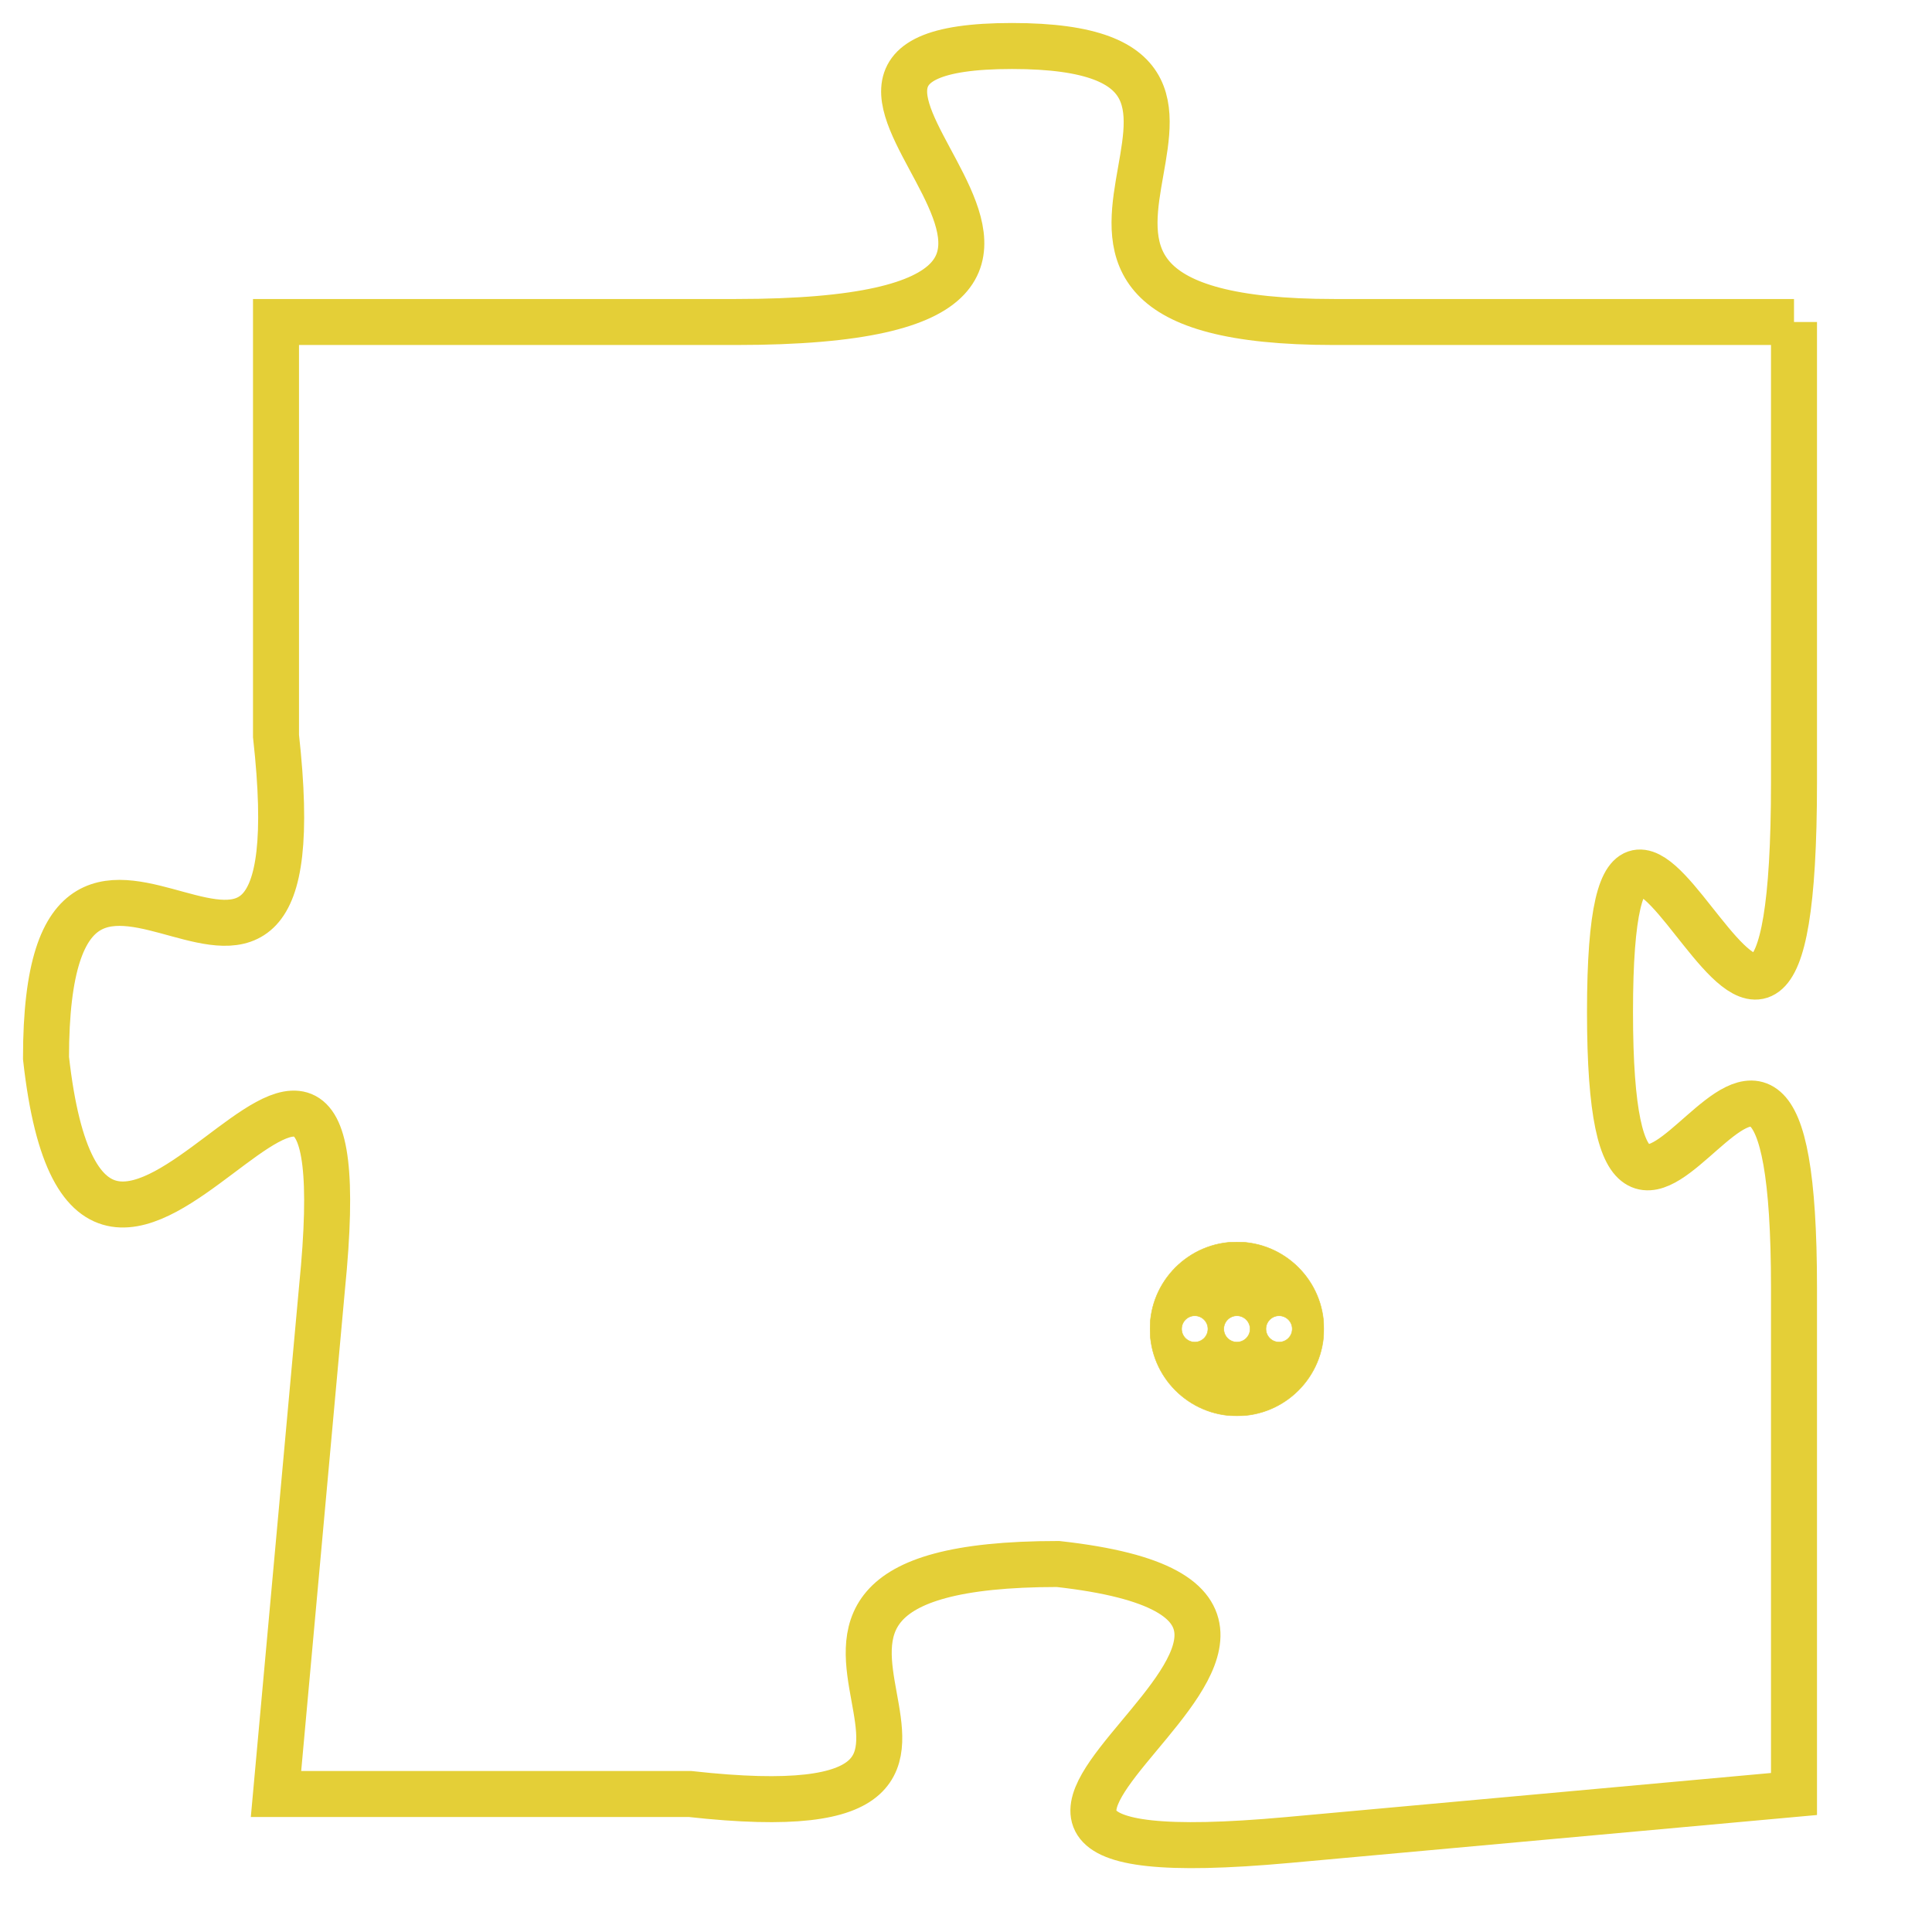<svg version="1.1" xmlns="http://www.w3.org/2000/svg" xmlns:xlink="http://www.w3.org/1999/xlink" fill="transparent" x="0" y="0" width="350" height="350" preserveAspectRatio="xMinYMin slice"><style type="text/css">.links{fill:transparent;stroke: #E4CF37;}.links:hover{fill:#63D272; opacity:0.4;}</style><defs><g id="allt"><path id="t9011" d="M1386,2208 L1376,2208 C1367,2208 1376,2202 1369,2202 C1362,2202 1374,2208 1363,2208 L1353,2208 1353,2208 L1353,2217 C1354,2226 1348,2216 1348,2224 C1349,2233 1355,2219 1354,2229 L1353,2240 1353,2240 L1362,2240 C1371,2241 1361,2235 1370,2235 C1379,2236 1364,2242 1375,2241 L1386,2240 1386,2240 L1386,2229 C1386,2219 1382,2232 1382,2223 C1382,2214 1386,2229 1386,2218 L1386,2208"/></g><clipPath id="c" clipRule="evenodd" fill="transparent"><use href="#t9011"/></clipPath></defs><svg viewBox="1347 2201 40 42" preserveAspectRatio="xMinYMin meet"><svg width="4380" height="2430"><g><image crossorigin="anonymous" x="0" y="0" href="https://nftpuzzle.license-token.com/assets/completepuzzle.svg" width="100%" height="100%" /><g class="links"><use href="#t9011"/></g></g></svg><svg x="1372" y="2228" height="9%" width="9%" viewBox="0 0 330 330"><g><a xlink:href="https://nftpuzzle.license-token.com/" class="links"><title>See the most innovative NFT based token software licensing project</title><path fill="#E4CF37" id="more" d="M165,0C74.019,0,0,74.019,0,165s74.019,165,165,165s165-74.019,165-165S255.981,0,165,0z M85,190 c-13.785,0-25-11.215-25-25s11.215-25,25-25s25,11.215,25,25S98.785,190,85,190z M165,190c-13.785,0-25-11.215-25-25 s11.215-25,25-25s25,11.215,25,25S178.785,190,165,190z M245,190c-13.785,0-25-11.215-25-25s11.215-25,25-25 c13.785,0,25,11.215,25,25S258.785,190,245,190z"></path></a></g></svg></svg></svg>